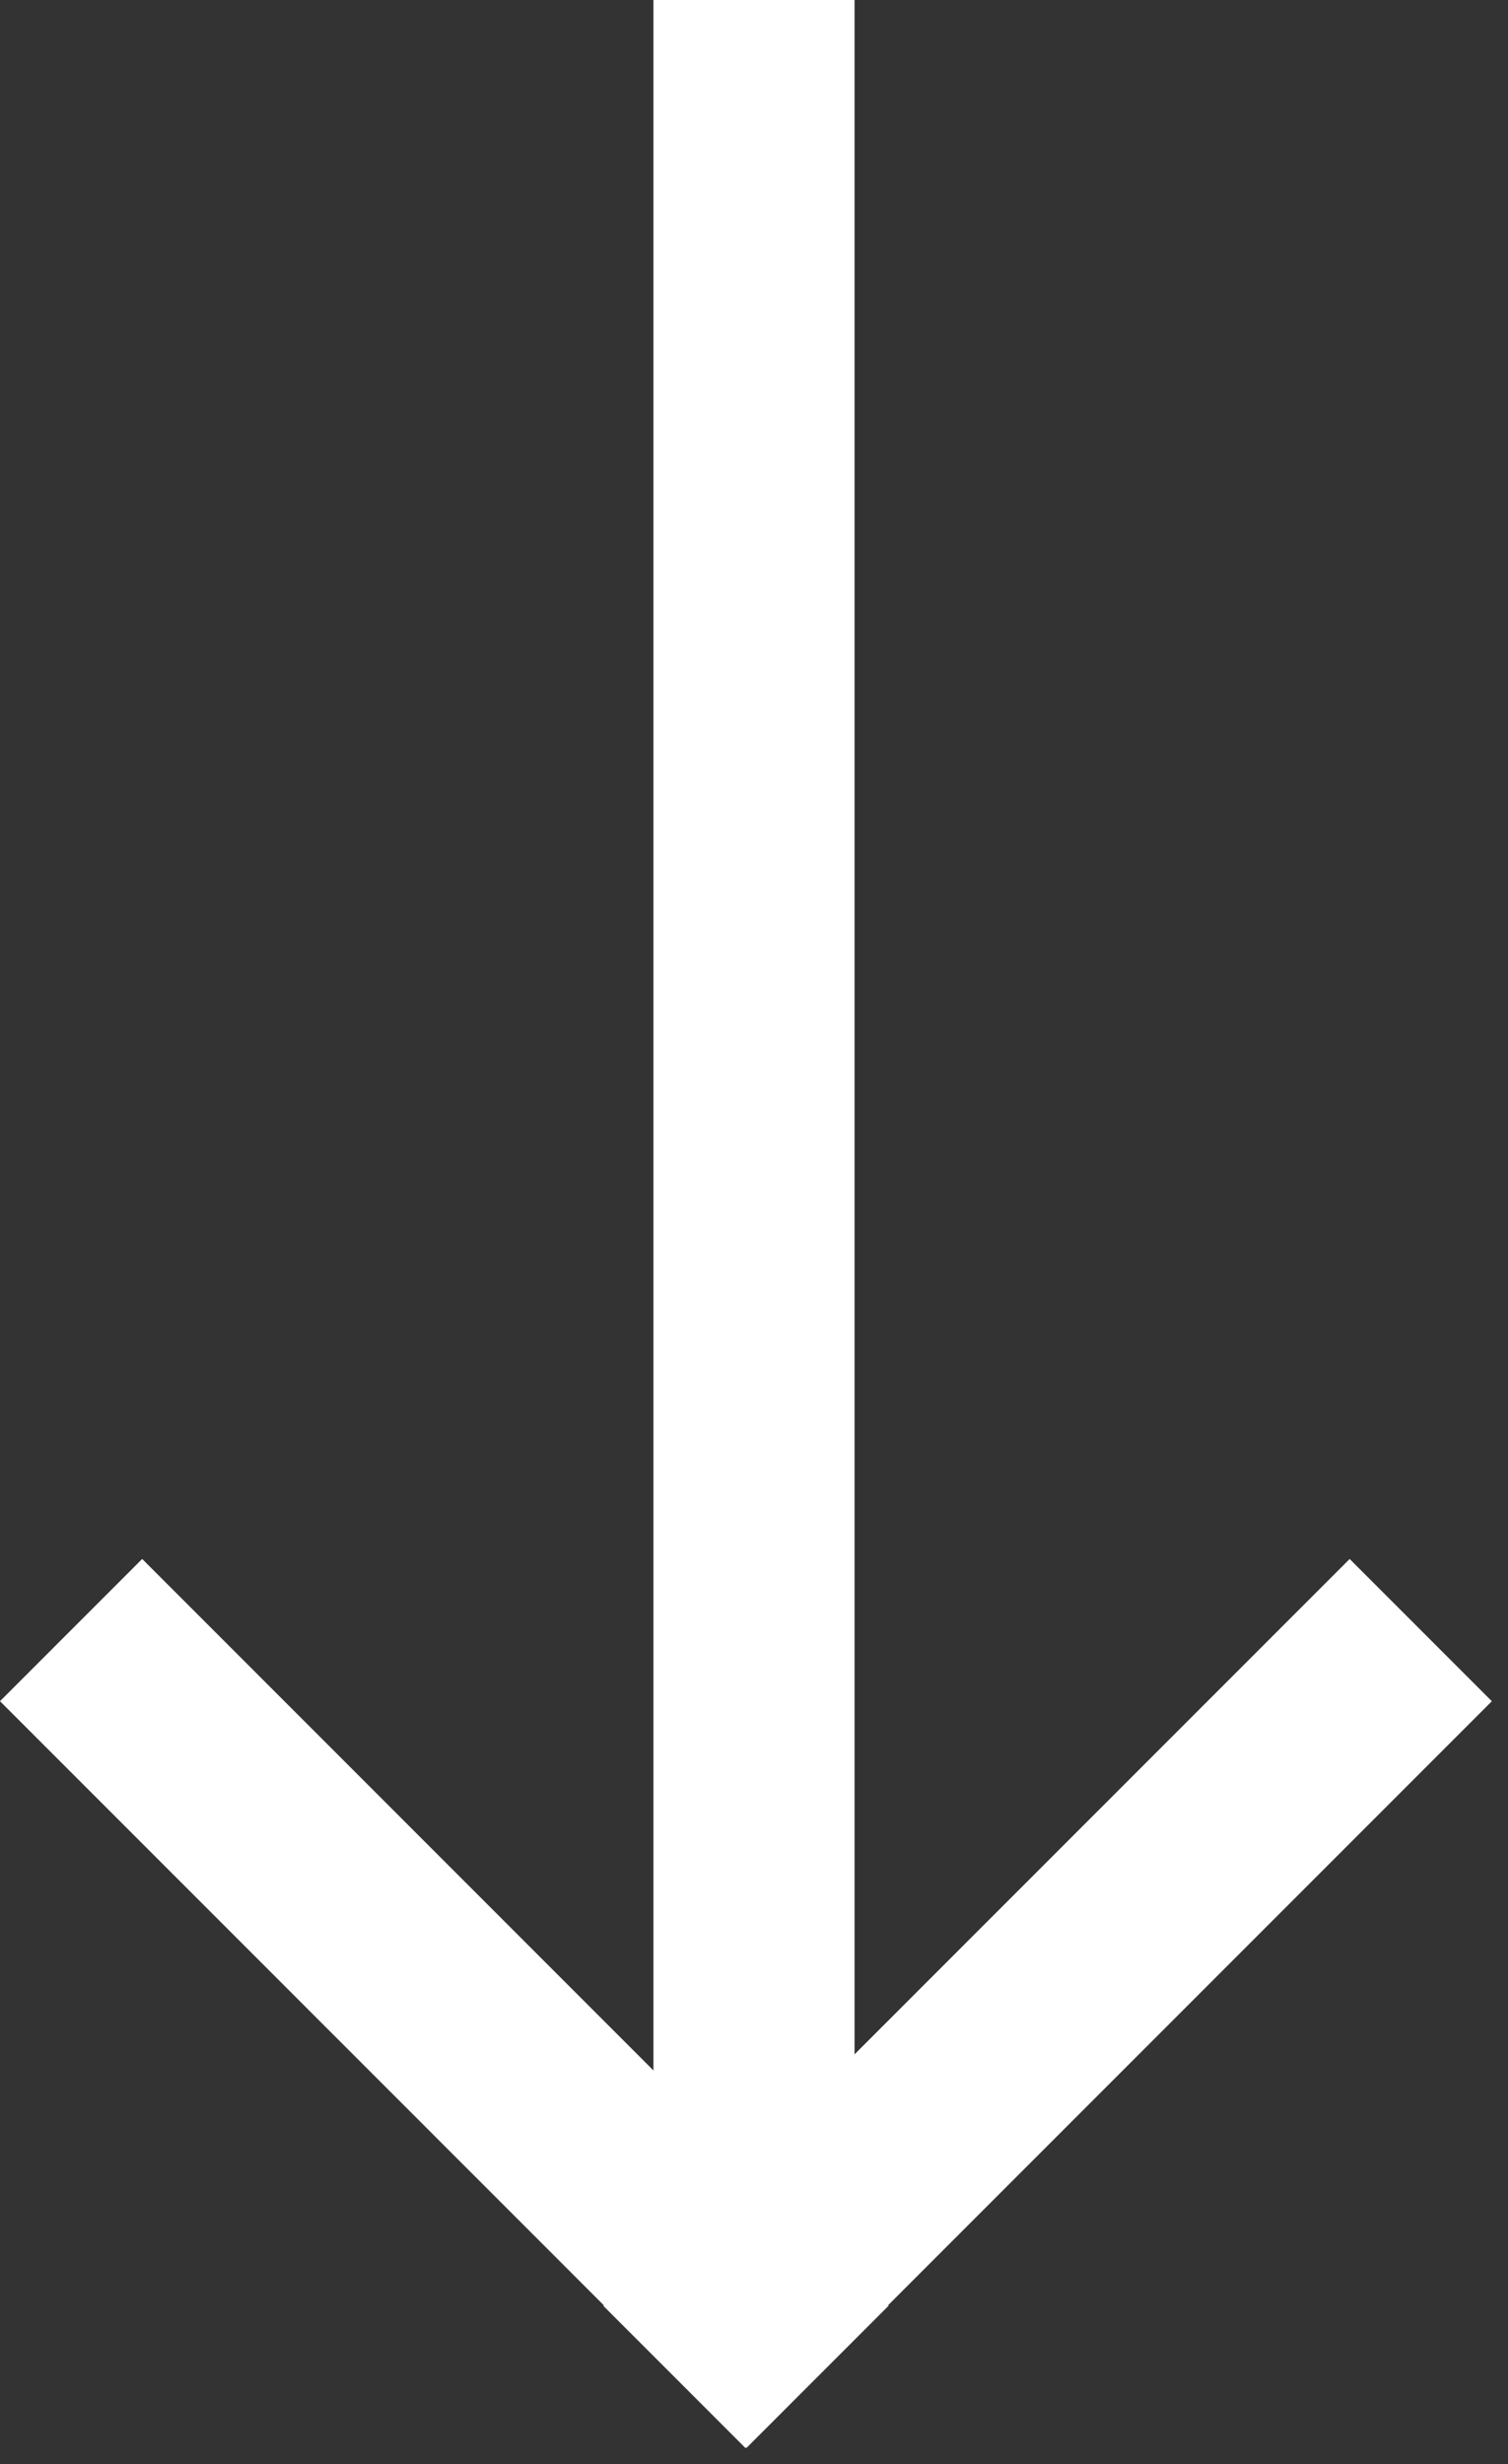 <svg width="30" height="49" viewBox="0 0 30 49" fill="none" xmlns="http://www.w3.org/2000/svg">
<rect x="0" y="0" width="30" height="49" fill="#333333" stroke="none"/>
<rect x="13" width="4" height="45" fill="white"/>
<rect y="33.828" width="4" height="21" transform="rotate(-45 0 33.828)" fill="white"/>
<rect x="26.85" y="31" width="4" height="21" transform="rotate(45 26.85 31)" fill="white"/>
</svg>
